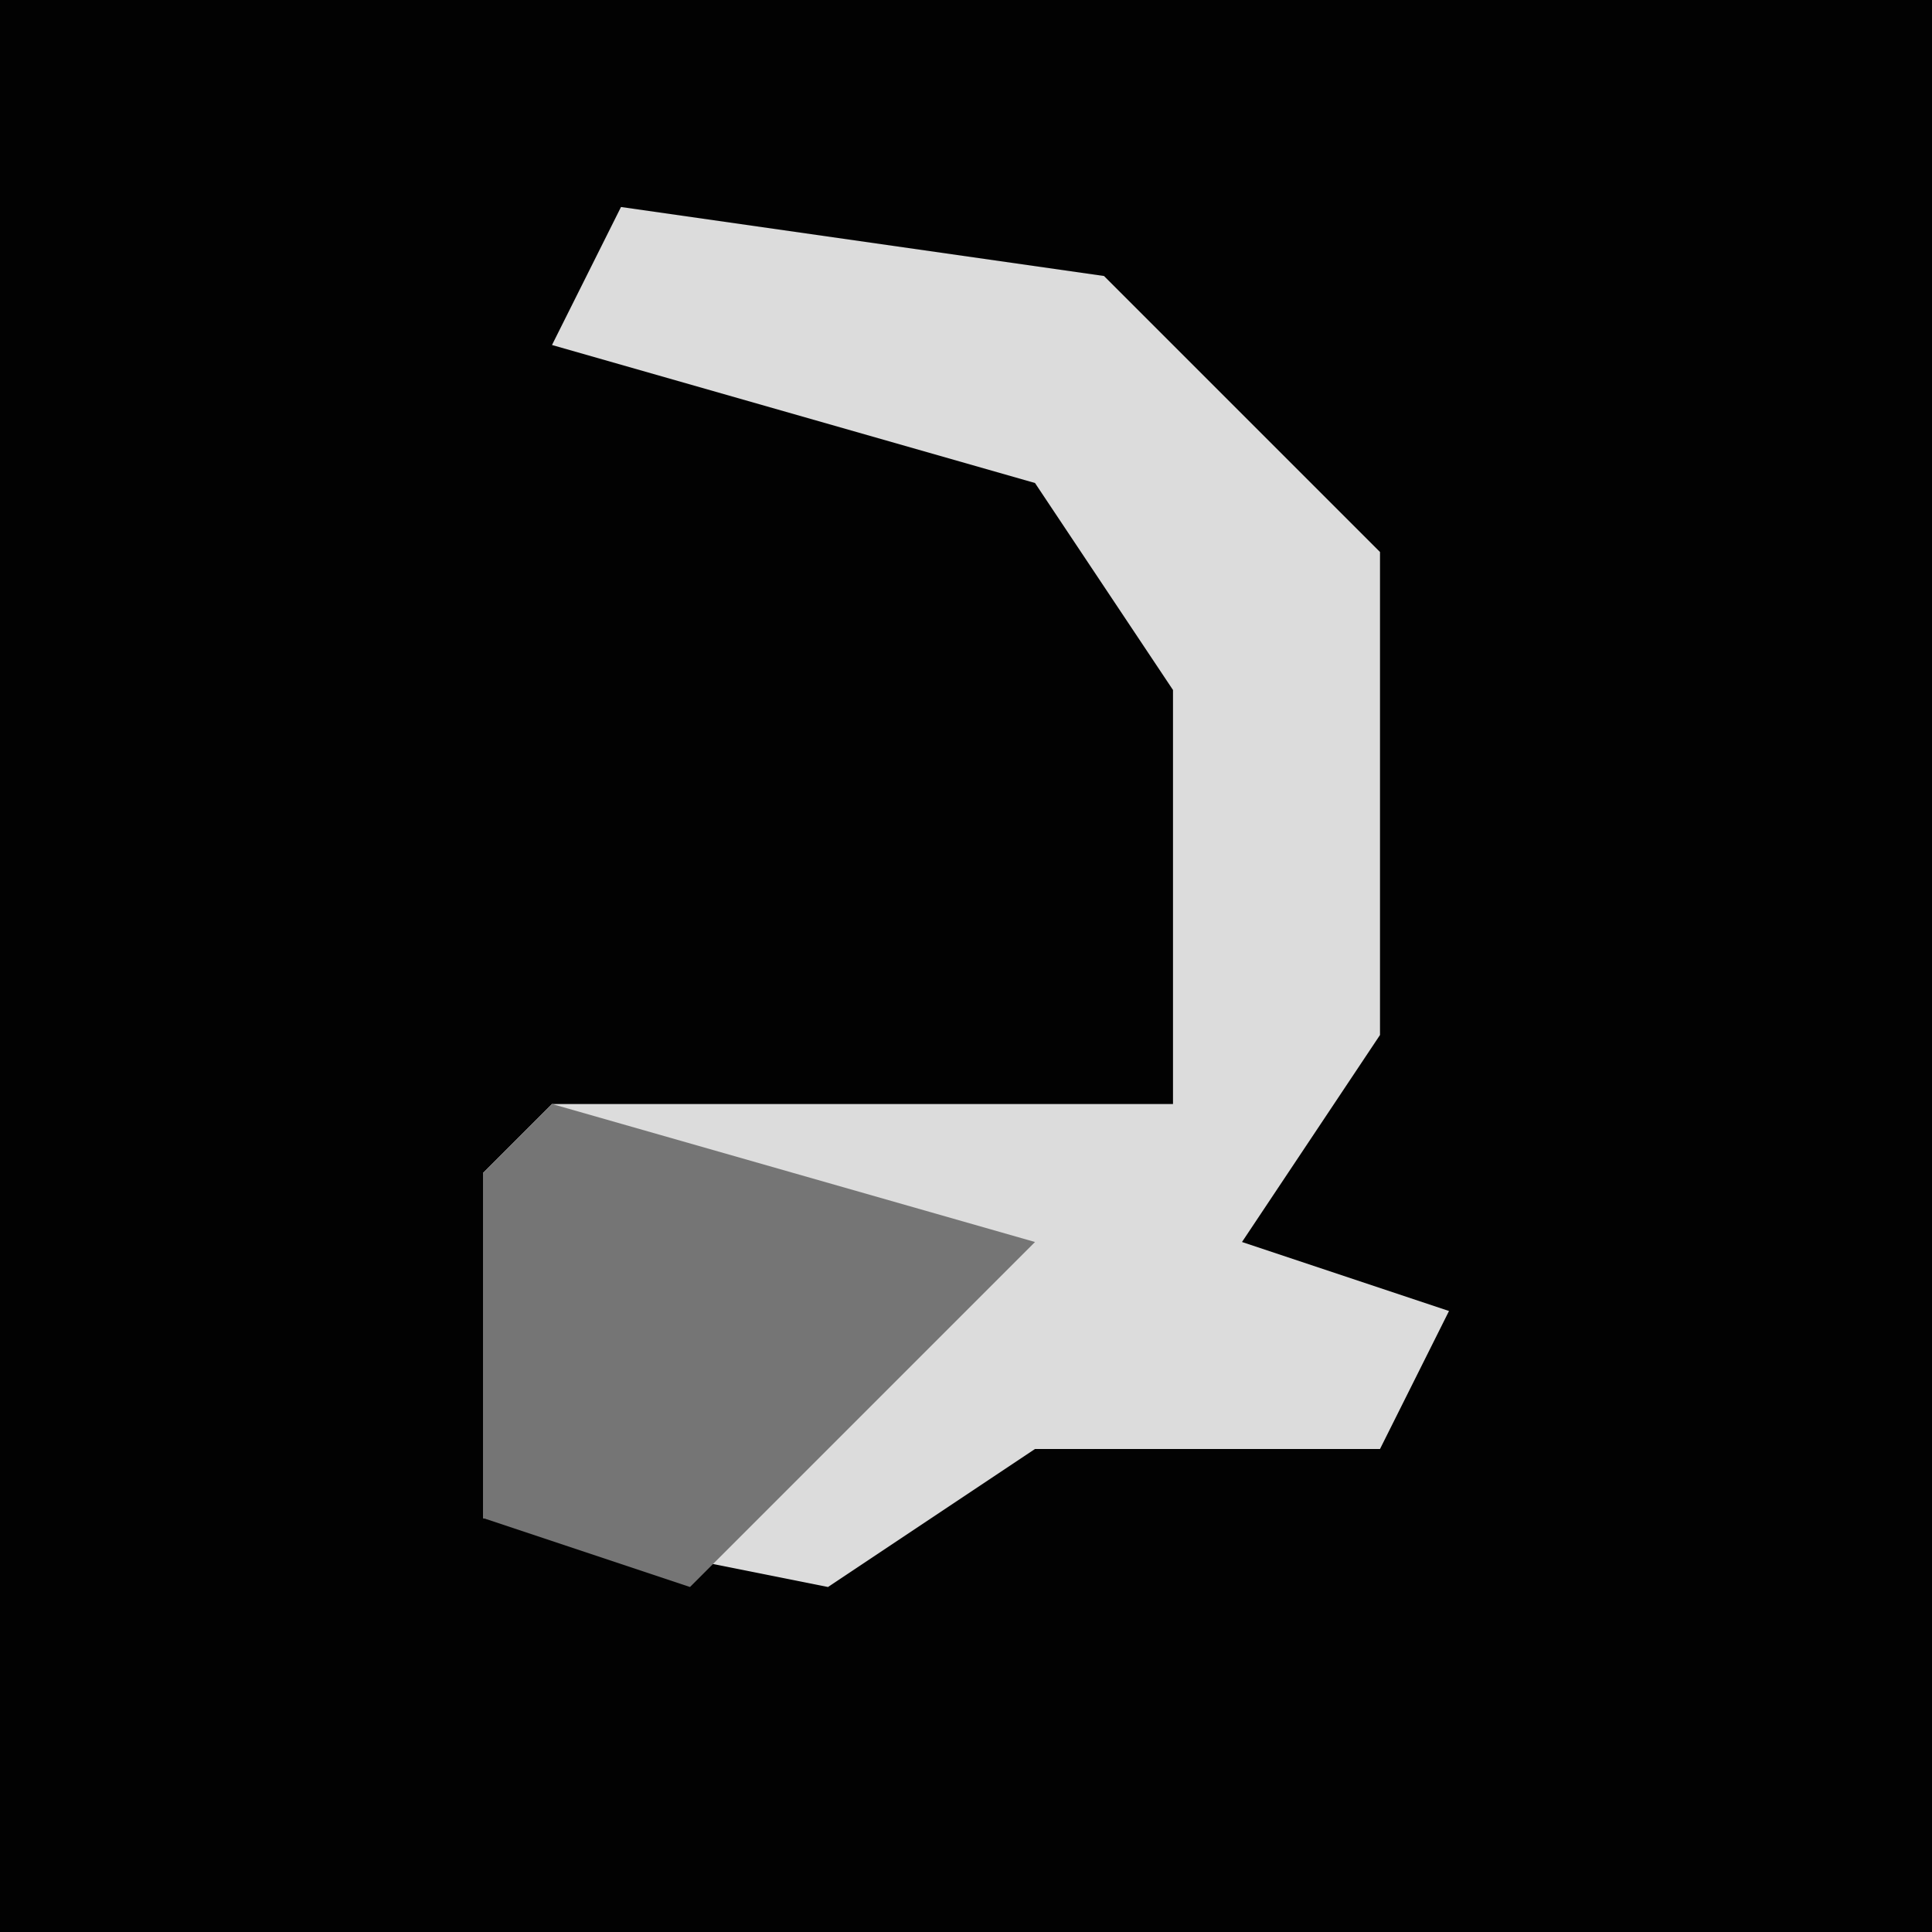 <?xml version="1.0" encoding="UTF-8"?>
<svg version="1.1" xmlns="http://www.w3.org/2000/svg" width="28" height="28">
<path d="M0,0 L28,0 L28,28 L0,28 Z " fill="#020202" transform="translate(0,0)"/>
<path d="M0,0 L7,1 L11,5 L11,12 L9,15 L12,16 L11,18 L6,18 L3,20 L-2,19 L-2,14 L-1,13 L8,13 L8,7 L6,4 L-1,2 Z " fill="#DCDCDC" transform="translate(9,3)"/>
<path d="M0,0 L7,2 L2,7 L-1,6 L-1,1 Z " fill="#757575" transform="translate(8,16)"/>
</svg>
